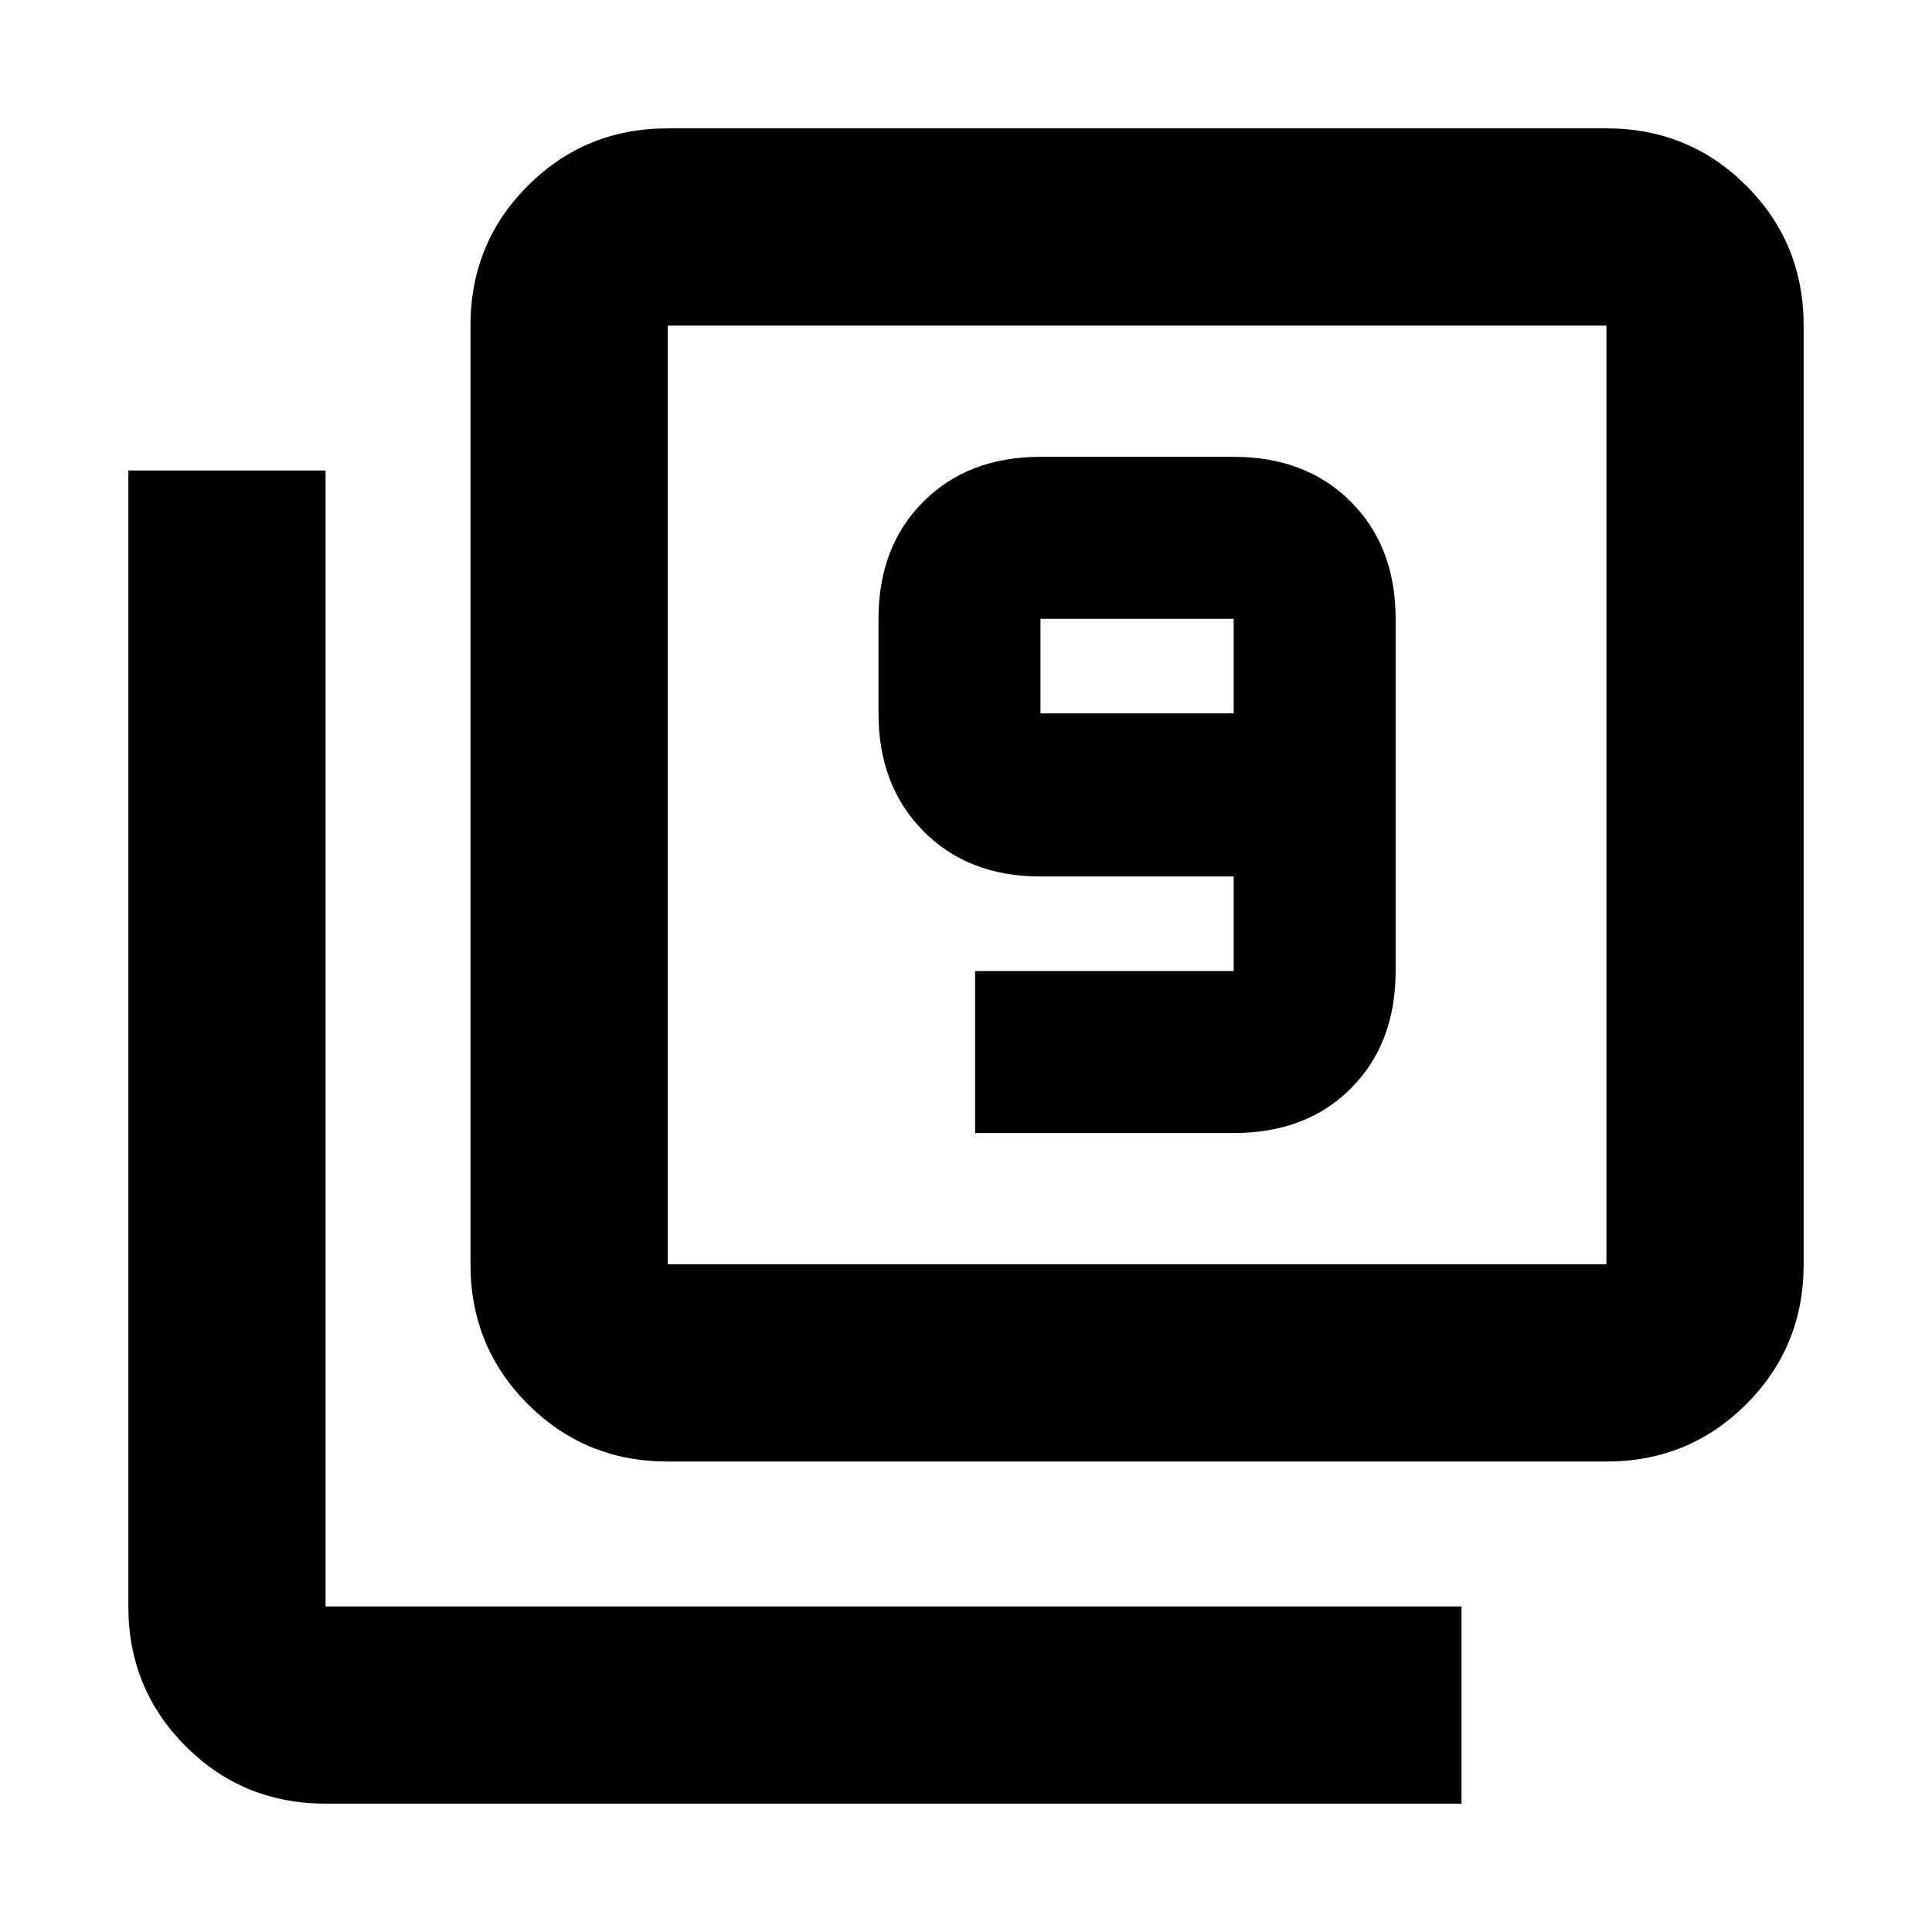 <svg xmlns="http://www.w3.org/2000/svg" height="20" viewBox="0 -960 960 960" width="20"><path d="M484.52-397H613q36.22 0 58.35-22.28 22.13-22.28 22.13-58.2v-175.04q0-35.92-22.28-58.2T613-733h-96q-35.92 0-58.2 22.28t-22.28 58.2v47q0 35.92 22.28 58.48 22.28 22.56 58.2 22.56h96v47H484.52V-397ZM613-605.52h-96v-47h96v47ZM331.78-233.78q-41 0-69.5-28.5t-28.5-69.5v-466.44q0-41 28.5-69.5t69.5-28.5h466.44q41 0 69.5 28.5t28.5 69.5v466.44q0 41-28.5 69.5t-69.5 28.5H331.78Zm0-98h466.44v-466.44H331.78v466.44Zm-170 268q-41 0-69.5-28.5t-28.5-69.5v-564.44h98v564.44h564.44v98H161.78Zm170-734.44v466.44-466.44Z"/></svg>